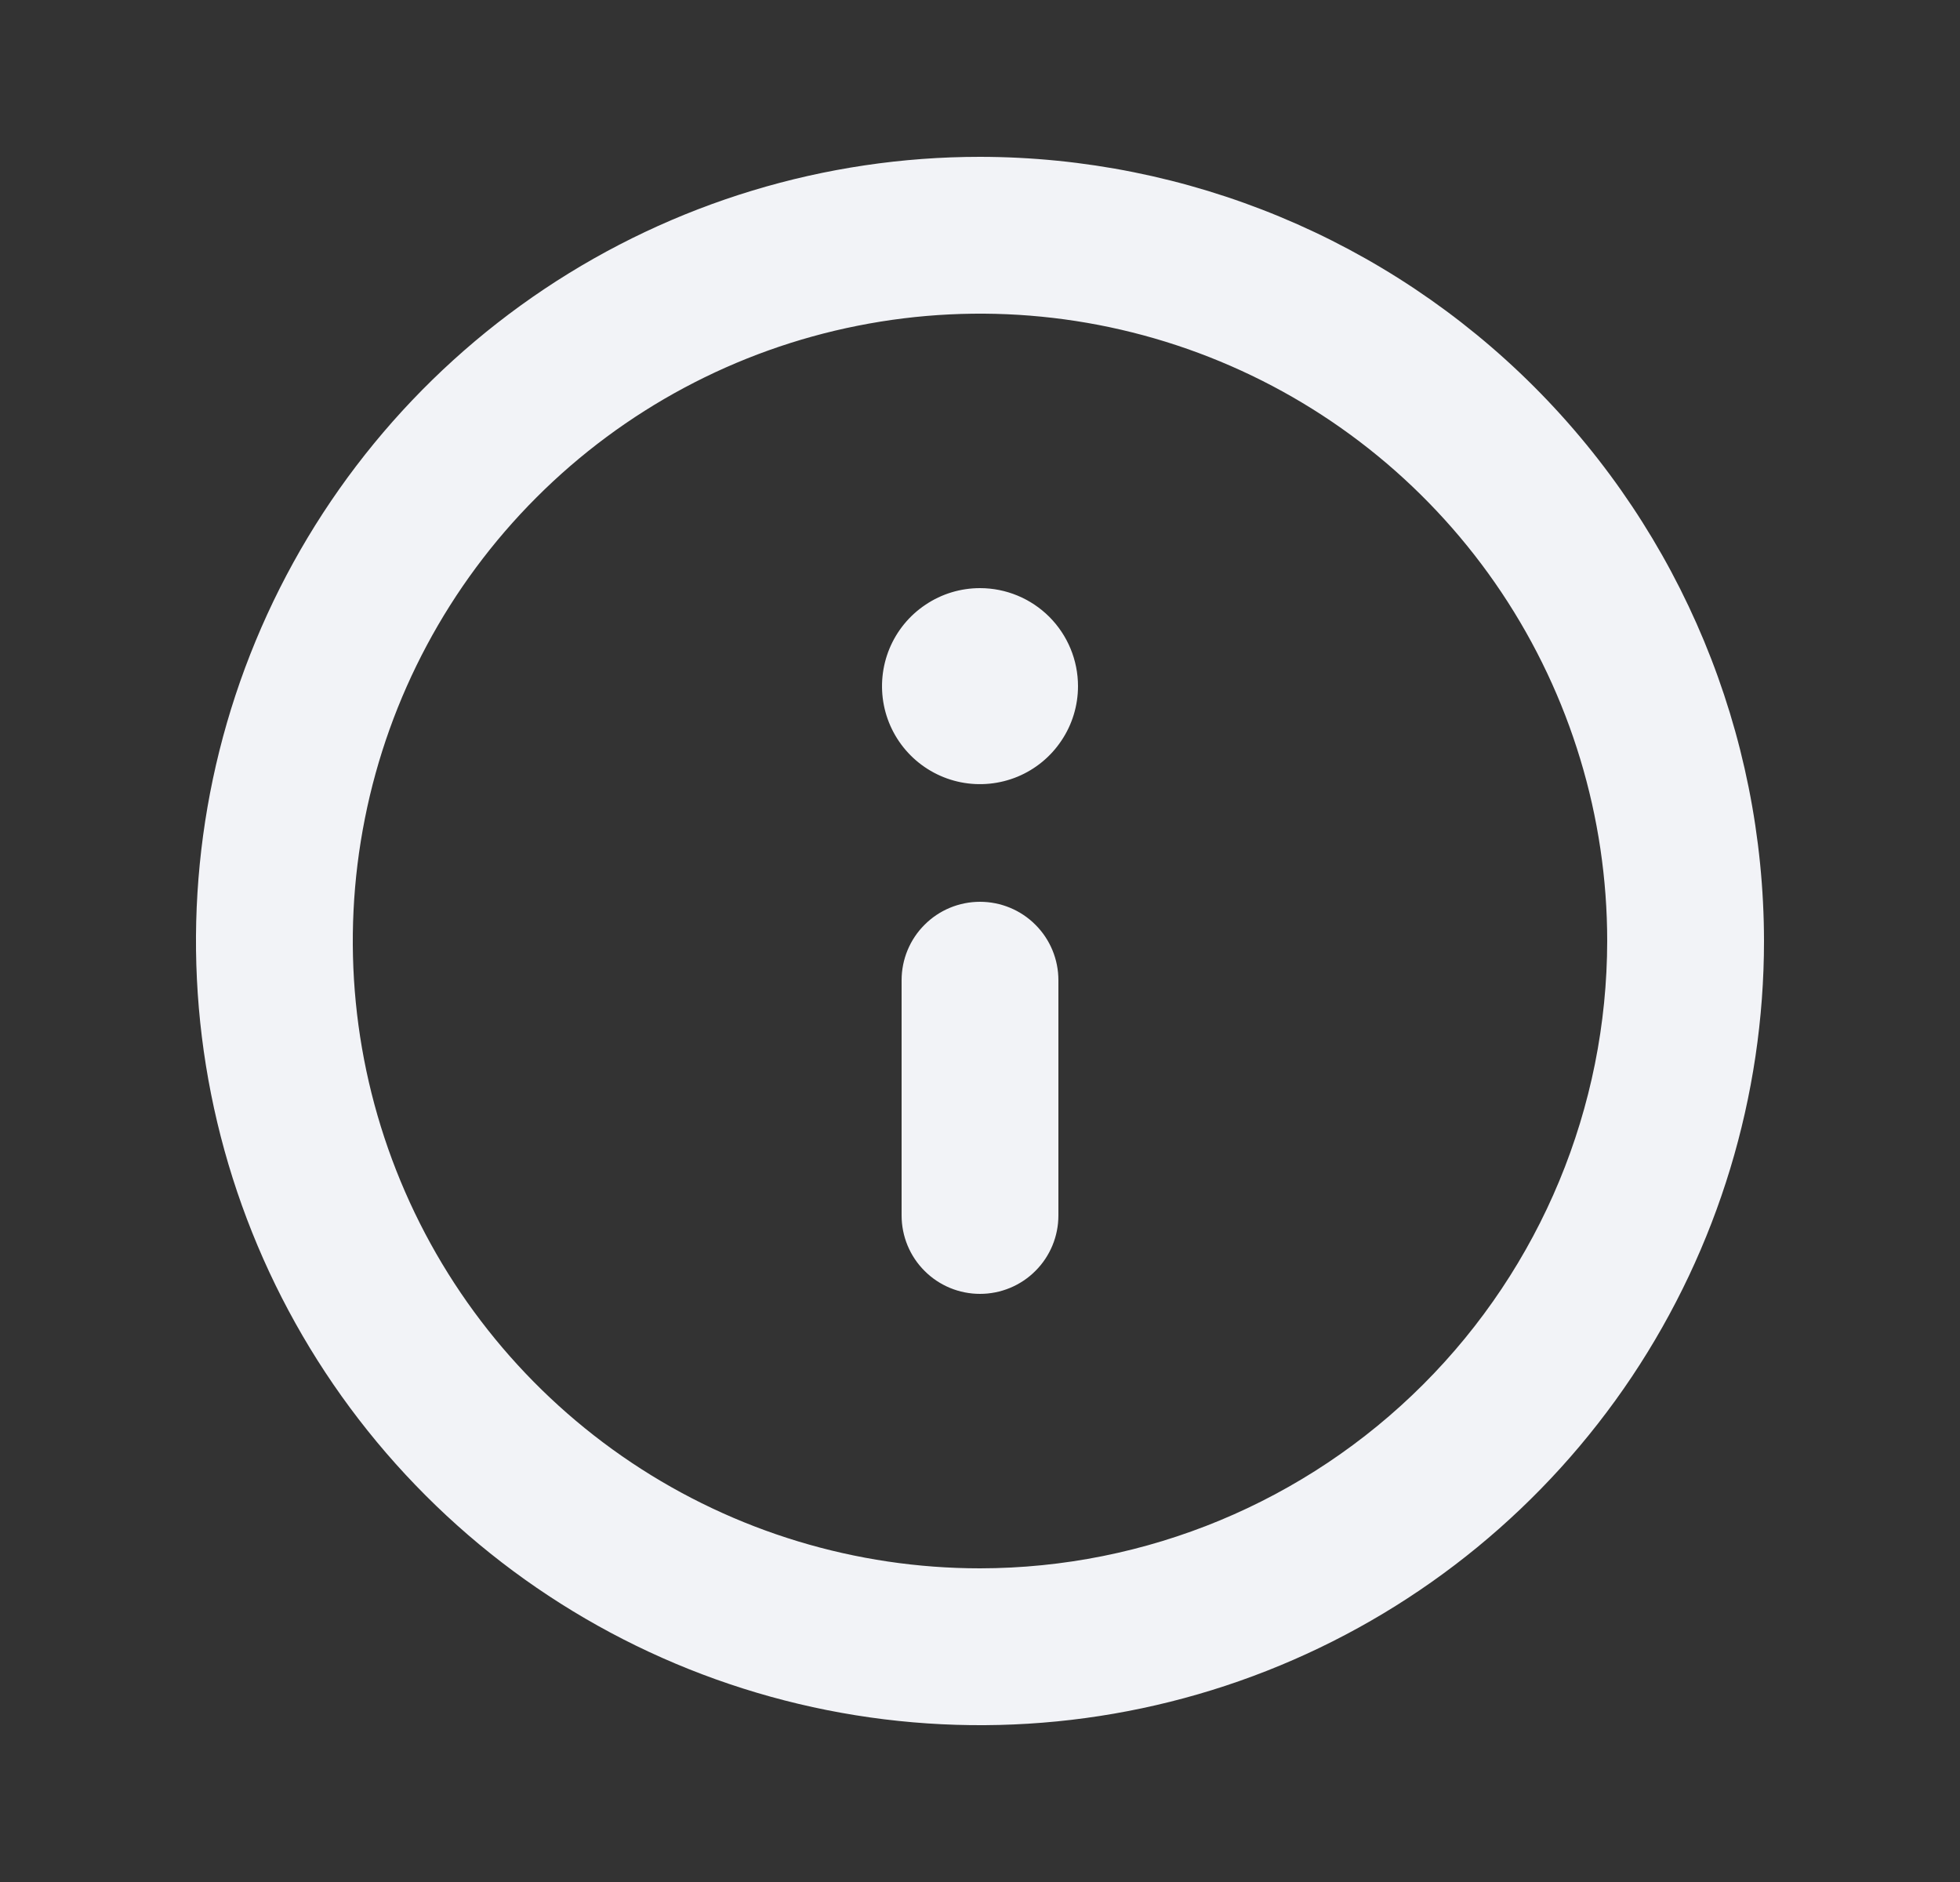 <svg viewBox="0 0 25 24" fill="none" xmlns="http://www.w3.org/2000/svg">
<rect x="0" y="0" width="25" height="24" fill="#333333" stroke="none"/>
<g id="info-circle">
<path id="Vector" d="M12.5 2C10.522 2 8.589 2.586 6.944 3.685C5.3 4.784 4.018 6.346 3.261 8.173C2.504 10 2.306 12.011 2.692 13.951C3.078 15.891 4.03 17.672 5.429 19.071C6.827 20.47 8.609 21.422 10.549 21.808C12.489 22.194 14.5 21.996 16.327 21.239C18.154 20.482 19.716 19.2 20.815 17.556C21.913 15.911 22.5 13.978 22.5 12C22.497 9.349 21.442 6.807 19.568 4.932C17.693 3.057 15.151 2.003 12.5 2ZM12.5 20C10.918 20 9.371 19.531 8.055 18.652C6.74 17.773 5.714 16.523 5.109 15.062C4.503 13.6 4.345 11.991 4.654 10.439C4.962 8.887 5.724 7.462 6.843 6.343C7.962 5.224 9.387 4.462 10.939 4.154C12.491 3.845 14.1 4.003 15.562 4.609C17.023 5.214 18.273 6.24 19.152 7.555C20.031 8.871 20.5 10.418 20.5 12C20.498 14.121 19.654 16.154 18.154 17.654C16.654 19.154 14.621 19.998 12.5 20ZM12.5 11.5C12.235 11.5 11.98 11.605 11.793 11.793C11.605 11.98 11.5 12.235 11.5 12.5V15.5C11.5 15.765 11.605 16.02 11.793 16.207C11.98 16.395 12.235 16.5 12.5 16.5C12.765 16.5 13.02 16.395 13.207 16.207C13.395 16.02 13.5 15.765 13.5 15.5V12.5C13.5 12.235 13.395 11.98 13.207 11.793C13.02 11.605 12.765 11.5 12.5 11.5ZM12.5 7.5C12.253 7.5 12.011 7.573 11.806 7.711C11.6 7.848 11.44 8.043 11.345 8.272C11.251 8.5 11.226 8.751 11.274 8.994C11.322 9.236 11.441 9.459 11.616 9.634C11.791 9.809 12.014 9.928 12.256 9.976C12.499 10.024 12.75 9.999 12.978 9.905C13.207 9.81 13.402 9.65 13.539 9.444C13.677 9.239 13.75 8.997 13.75 8.75C13.75 8.418 13.618 8.101 13.384 7.866C13.149 7.632 12.832 7.5 12.5 7.5Z" fill="#F2F3F7"/>
</g>
</svg>
